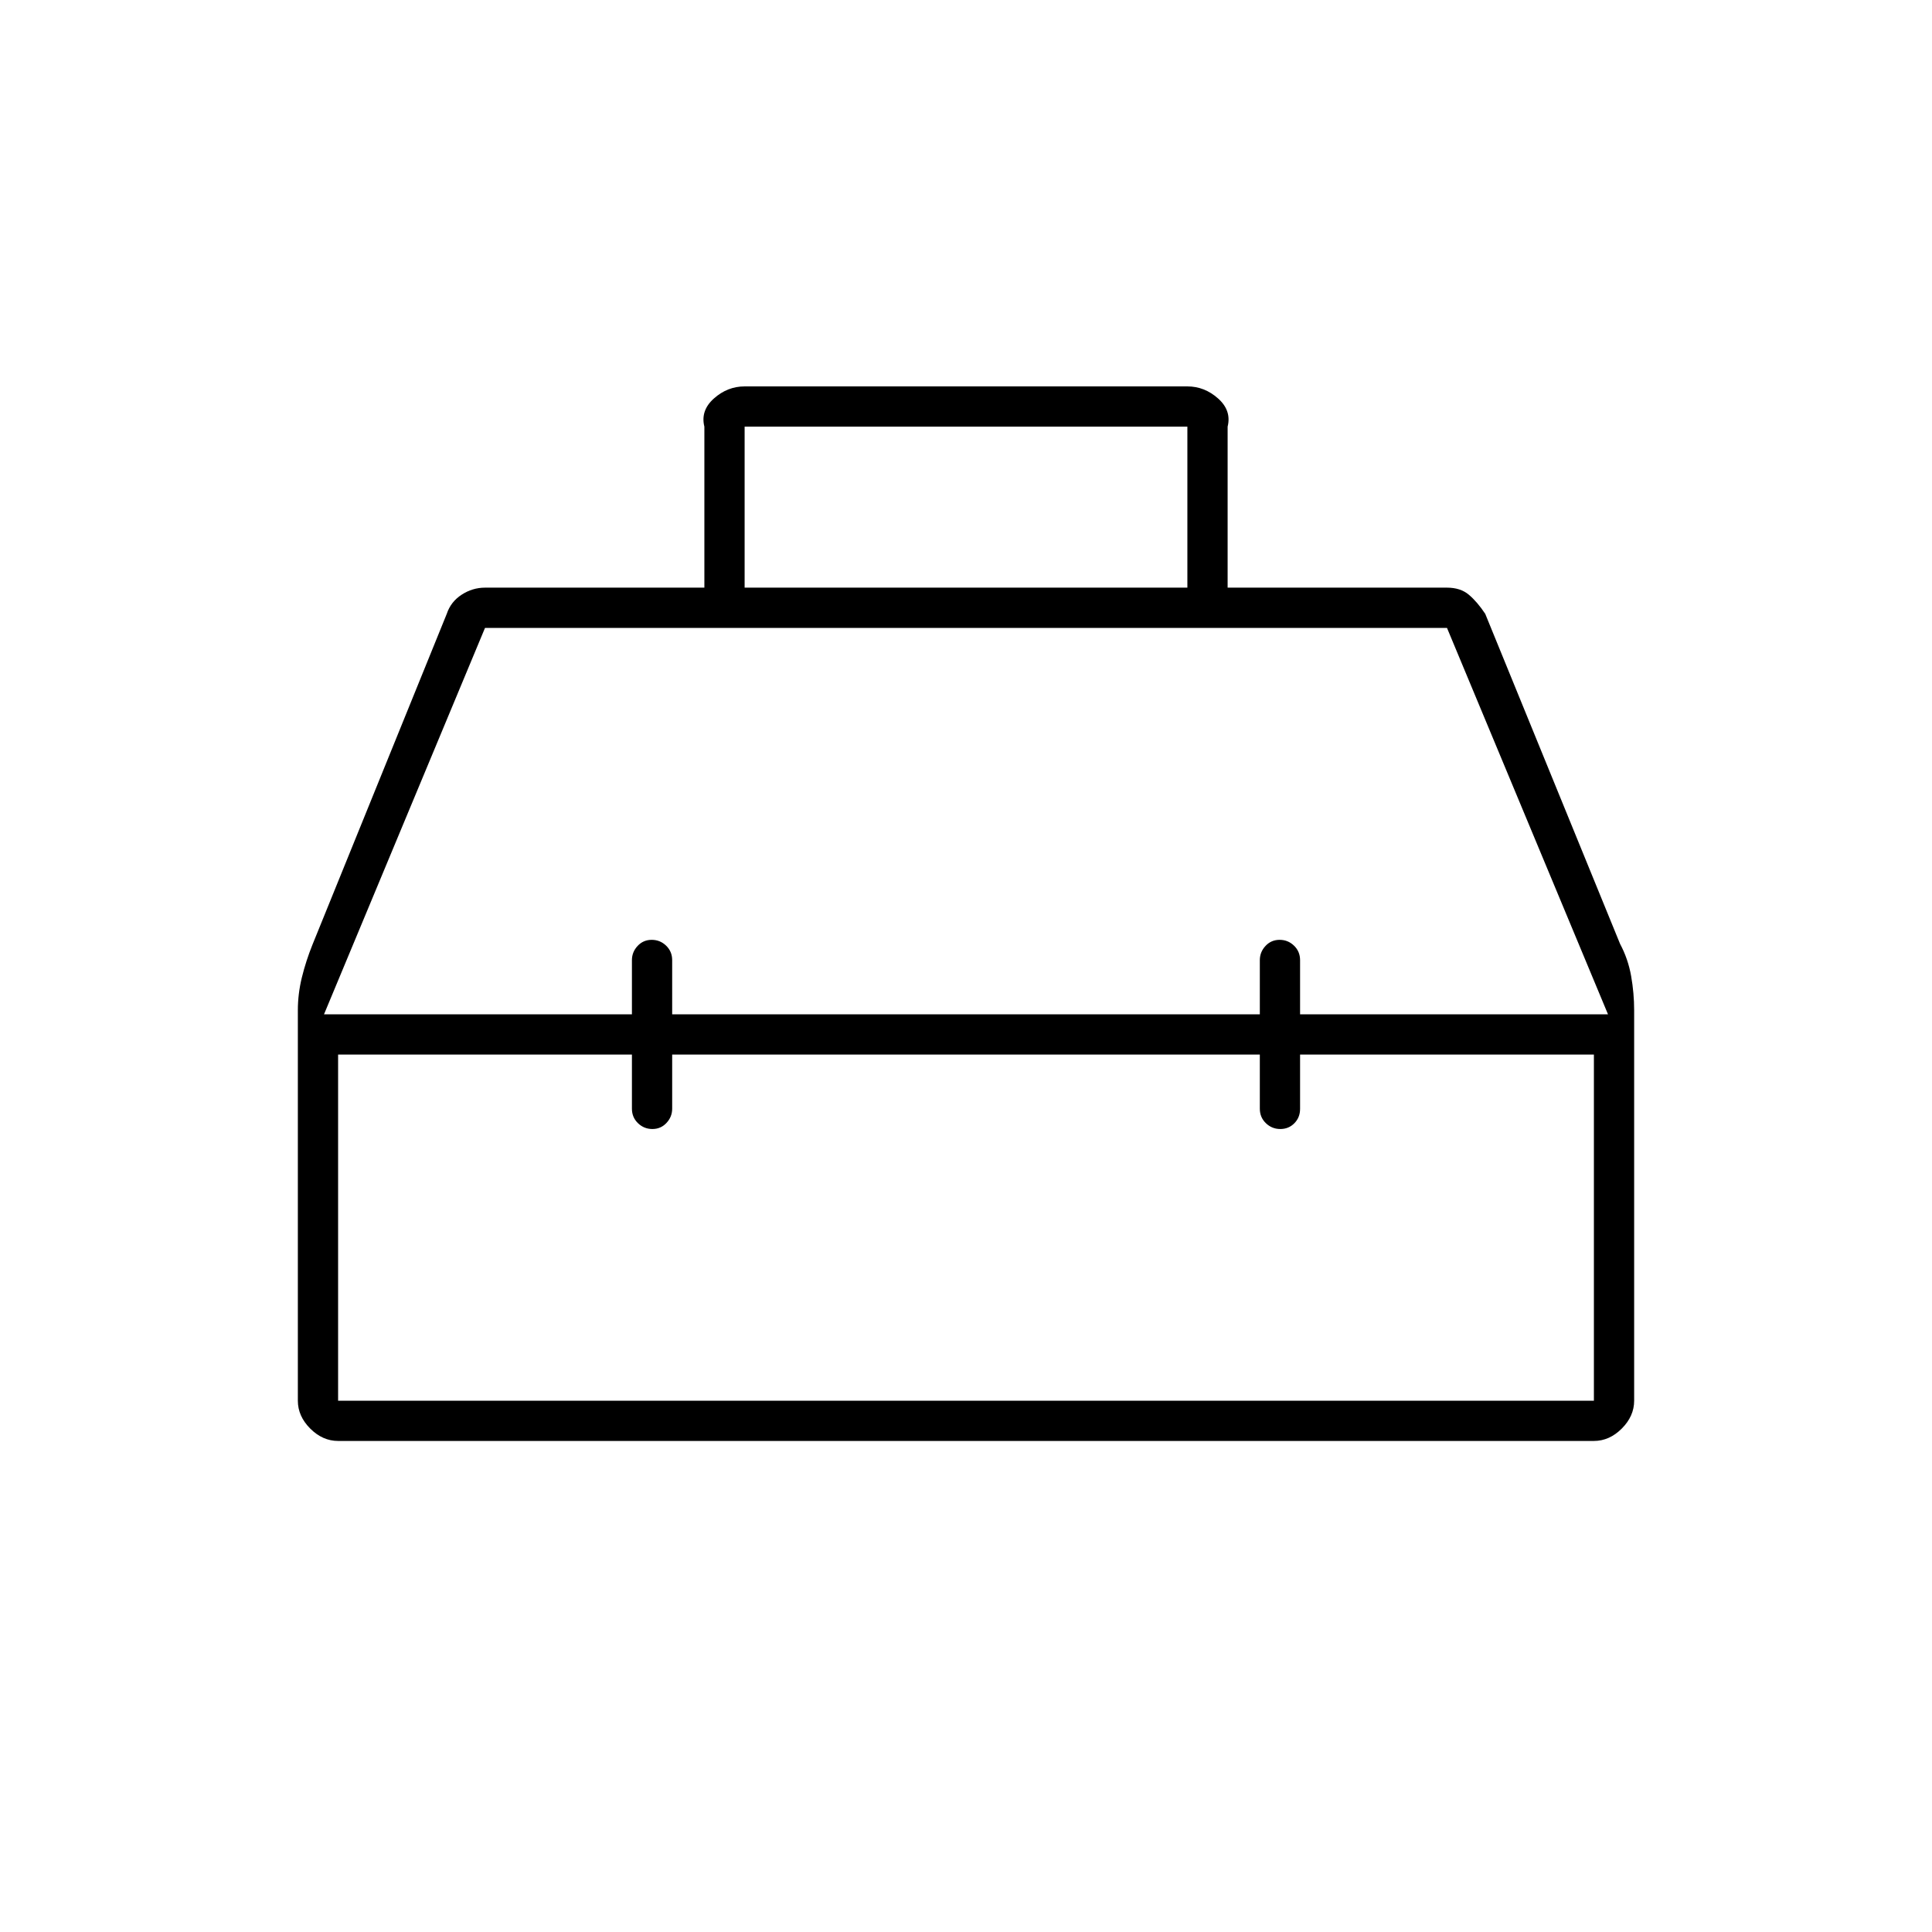 <svg xmlns="http://www.w3.org/2000/svg" height="20" viewBox="0 -960 960 960" width="20"><path d="M350-668v-80q-2-8 4.737-14 6.738-6 15.263-6h220q8.525 0 15.263 6Q612-756 610-748v80h109q6.667 0 10.833 3.5Q734-661 738-655l67 164q4 7.5 5.5 16t1.5 17v194q0 7.7-6.15 13.85Q799.7-244 792-244H168q-7.7 0-13.85-6.15Q148-256.3 148-264v-194q0-8.167 2-16.333 2-8.167 5.32-16.417L222-655q2-6 7.397-9.5T241-668h109Zm20 0h220v-80H370v80Zm-56 212v-26.889q0-4.061 2.825-7.086 2.824-3.025 7-3.025 4.175 0 7.175 2.903t3 7.195V-456h292v-26.889q0-4.061 2.825-7.086 2.824-3.025 7-3.025 4.175 0 7.175 2.903t3 7.195V-456h153l-80-192H241l-80 192h153Zm0 20H168v172h624v-172H646v27q0 4.25-2.825 7.125-2.824 2.875-7 2.875-4.175 0-7.175-2.903t-3-7.195V-436H334v26.889q0 4.061-2.825 7.086-2.824 3.025-7 3.025-4.175 0-7.175-2.903t-3-7.195V-436Zm166-10Zm0-10Zm0 20Z"/></svg>